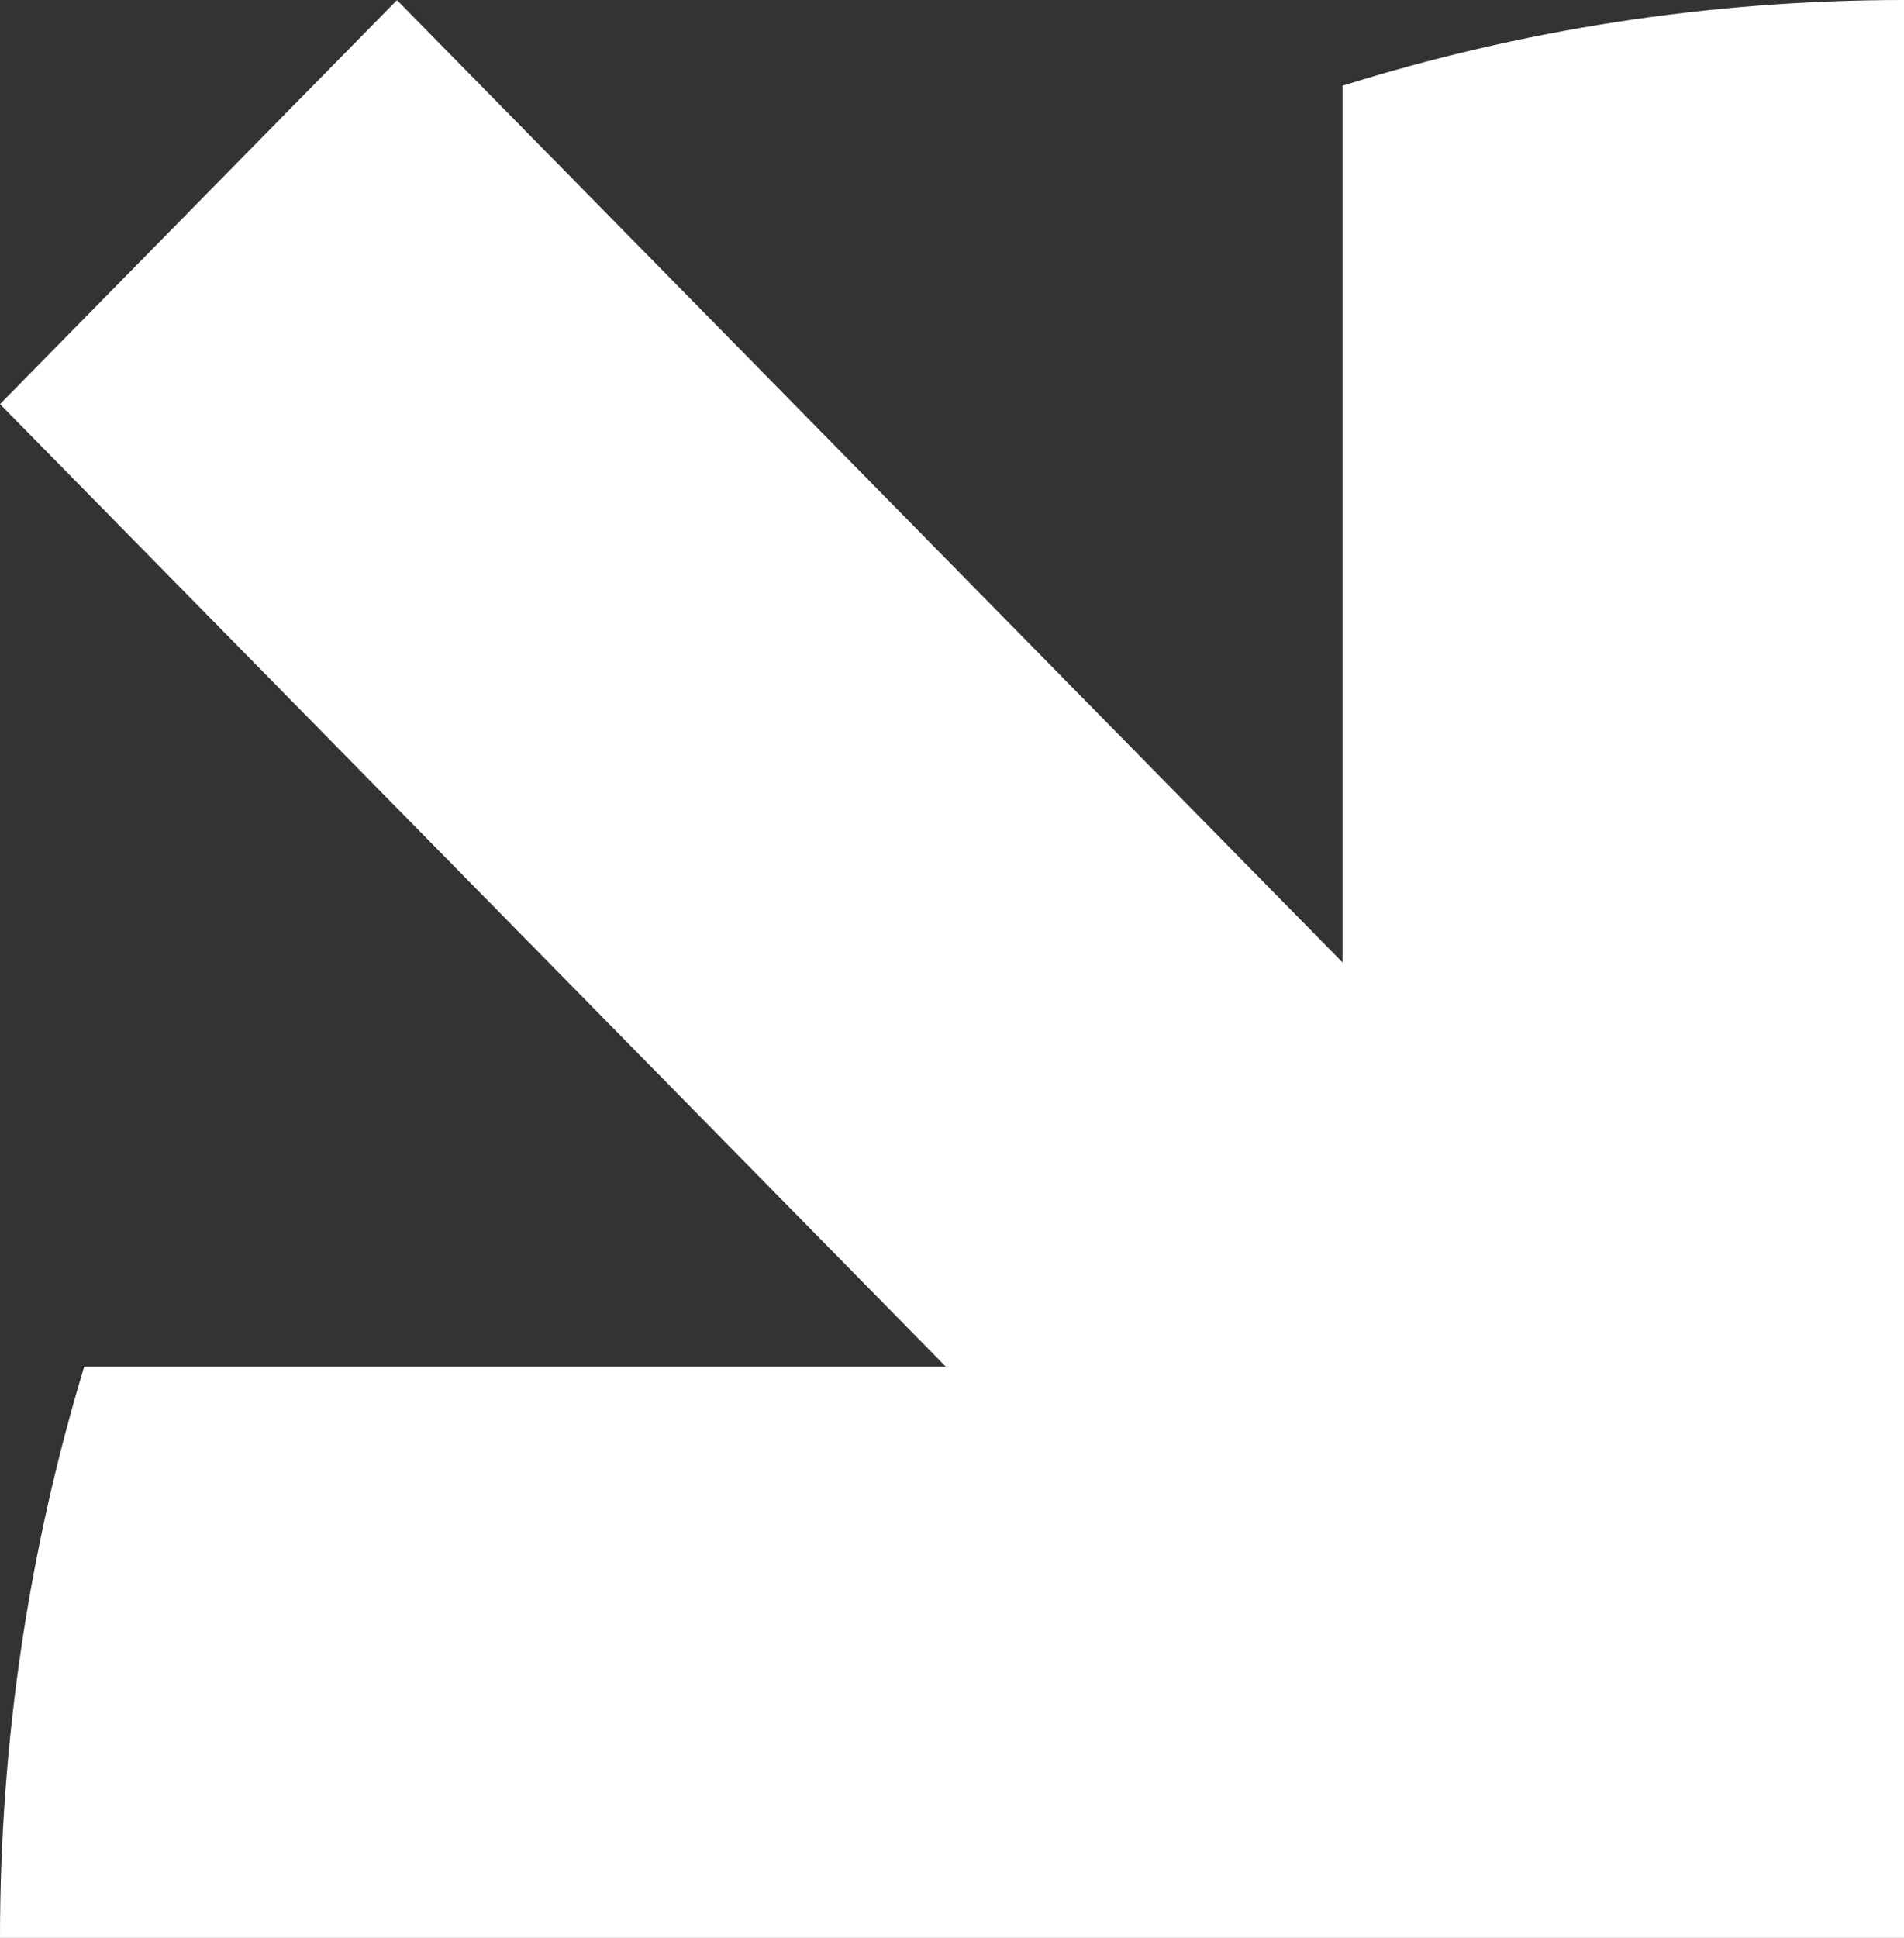 <svg width="57" height="58" viewBox="0 0 57 58" fill="none" xmlns="http://www.w3.org/2000/svg">
<rect x="0" y="0" width="57" height="58" fill="#333333" stroke="none"/>
<path d="M0 58C-5.20311e-07 52.048 0.885 46.303 2.522 40.9L28.312 40.9L-4.01316e-06 12.095L11.884 0.004L40.192 28.805L40.192 2.566C45.507 0.9 51.15 -6.56994e-07 57 -1.1684e-06L57 58L0 58Z" fill="white"/>
</svg>
